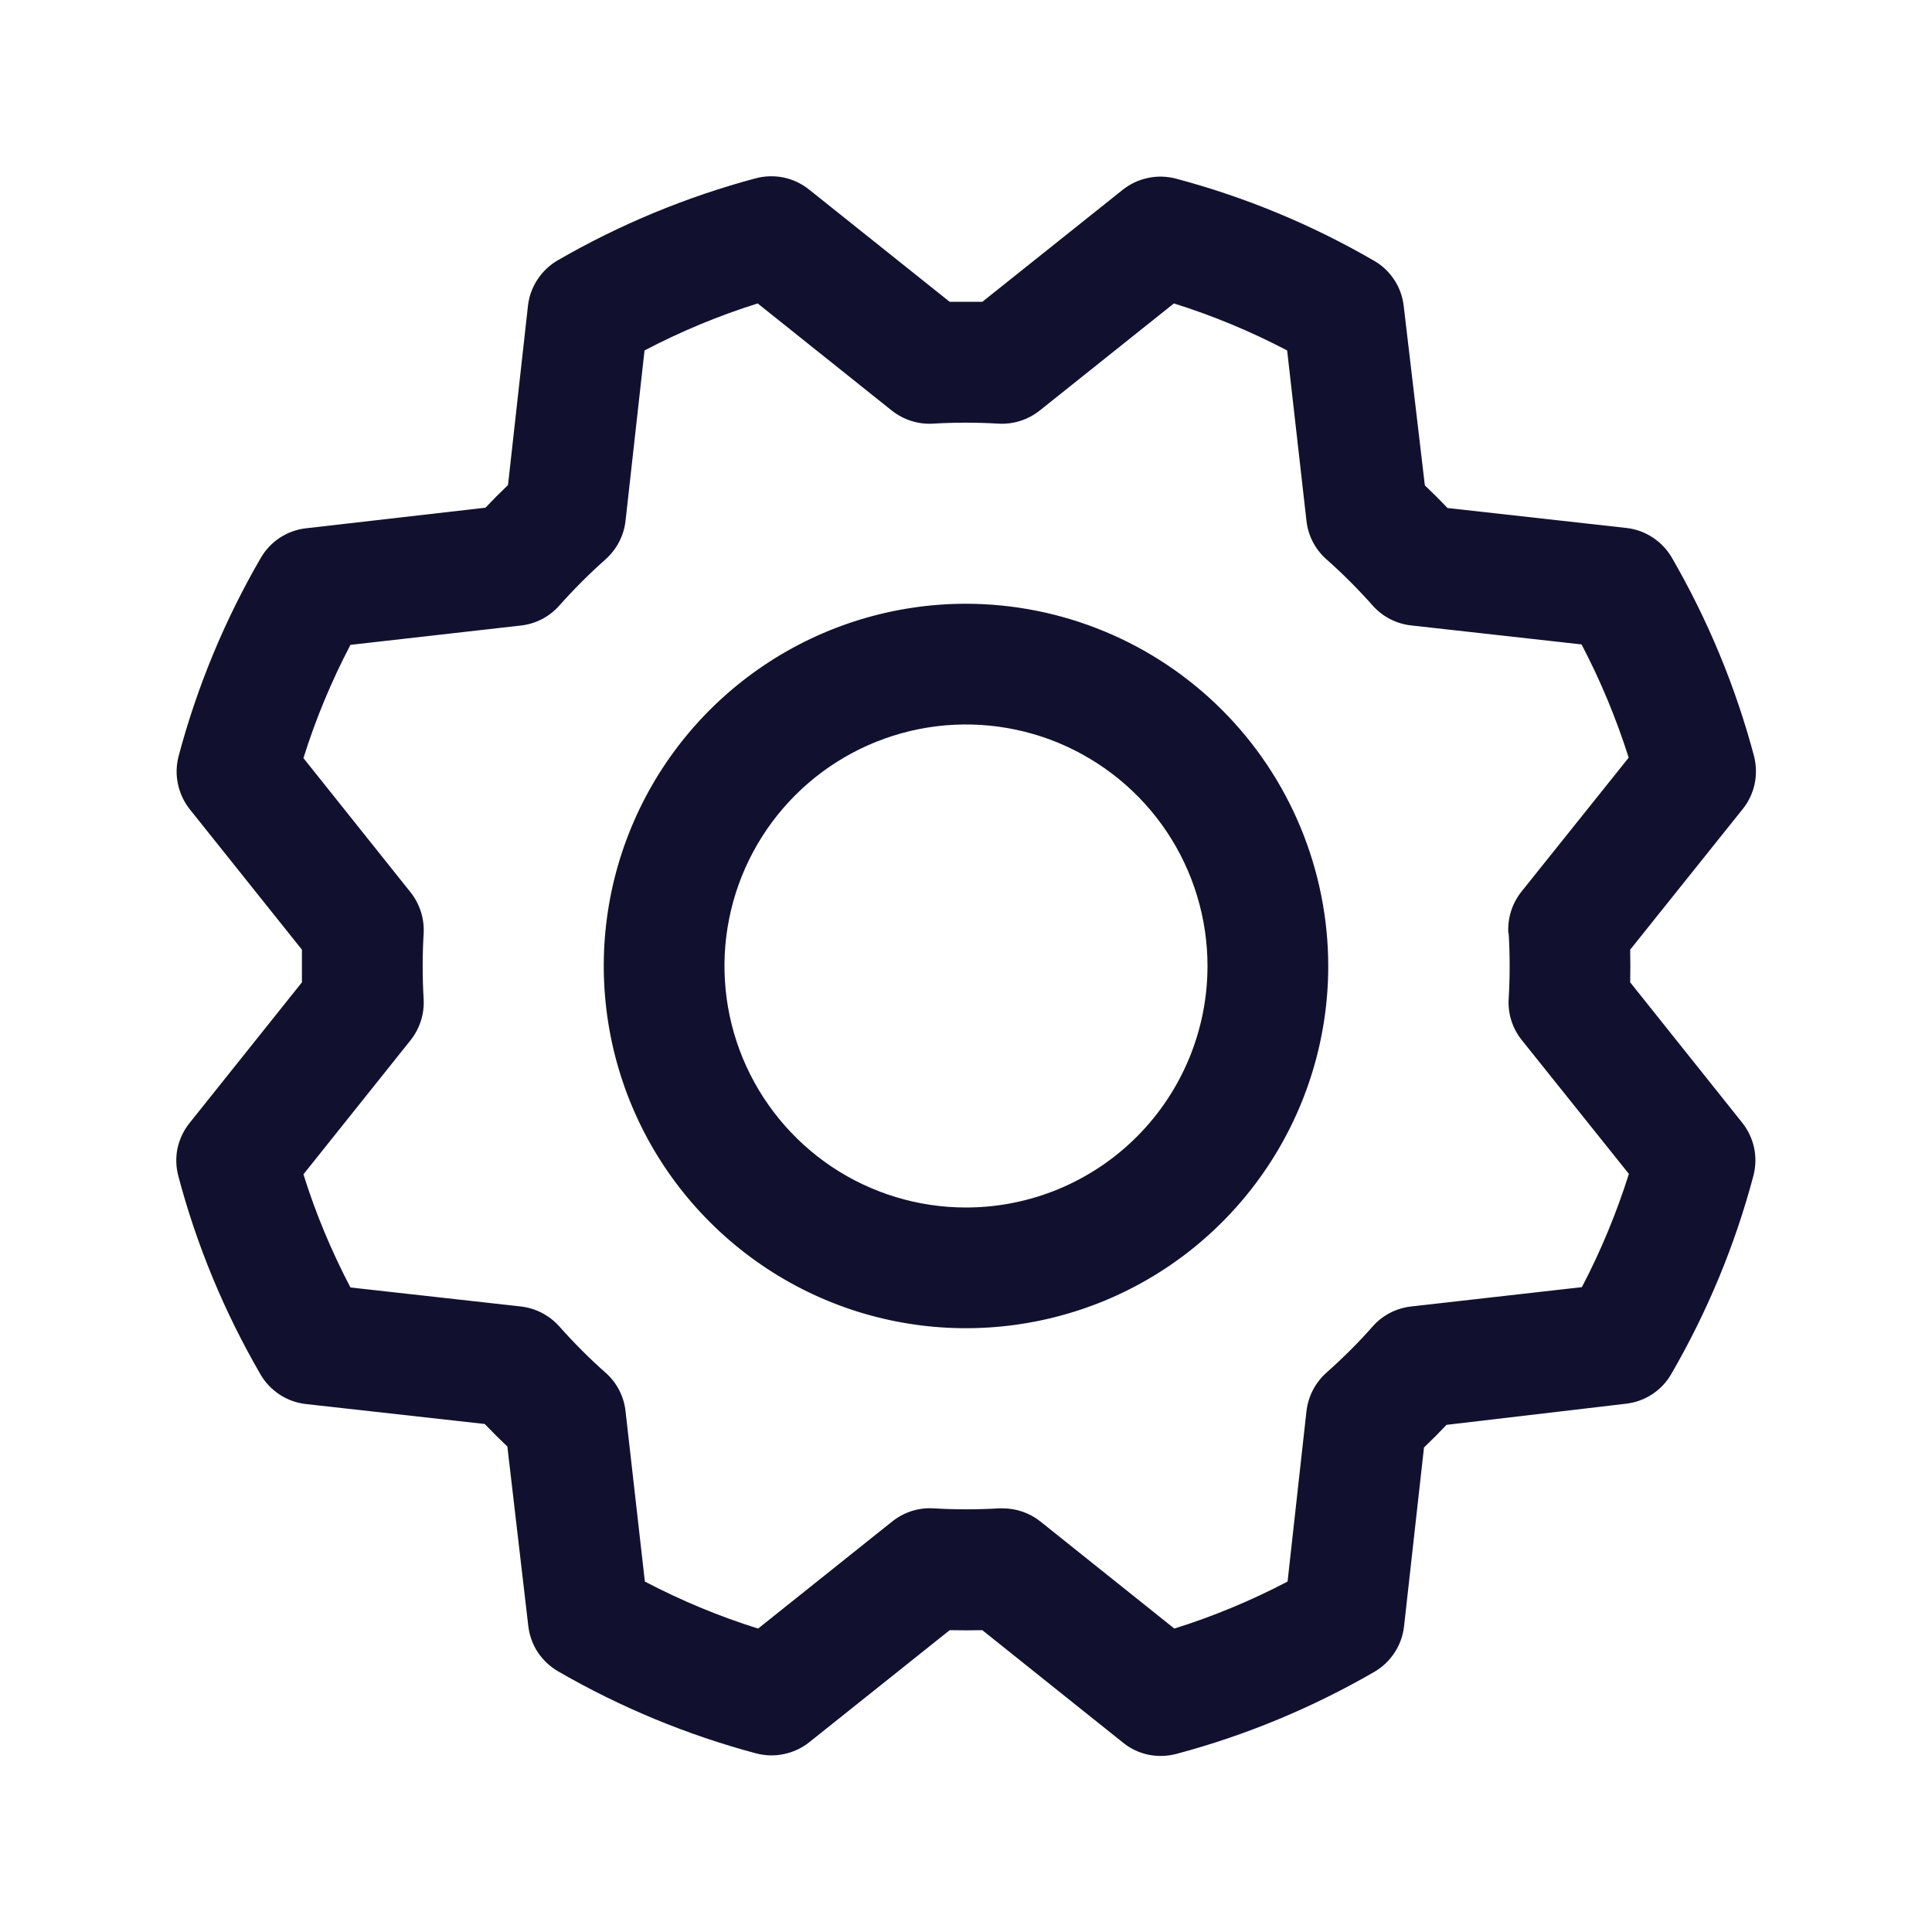 <svg width="18" height="18" viewBox="0 0 18 18" fill="none" xmlns="http://www.w3.org/2000/svg">
<path d="M9 5.625C8.333 5.625 7.68 5.823 7.125 6.194C6.57 6.565 6.137 7.092 5.882 7.708C5.626 8.325 5.56 9.004 5.69 9.658C5.82 10.313 6.142 10.915 6.614 11.386C7.086 11.858 7.687 12.18 8.342 12.31C8.996 12.44 9.675 12.373 10.292 12.118C10.908 11.863 11.435 11.43 11.806 10.875C12.177 10.32 12.375 9.667 12.375 9C12.374 8.105 12.018 7.247 11.386 6.615C10.753 5.982 9.895 5.626 9 5.625ZM9 11.25C8.555 11.25 8.12 11.118 7.75 10.871C7.38 10.623 7.092 10.272 6.921 9.861C6.751 9.45 6.706 8.997 6.793 8.561C6.88 8.125 7.094 7.724 7.409 7.409C7.724 7.094 8.125 6.88 8.561 6.793C8.998 6.706 9.45 6.751 9.861 6.921C10.272 7.092 10.624 7.38 10.871 7.75C11.118 8.12 11.25 8.555 11.25 9C11.25 9.597 11.013 10.169 10.591 10.591C10.169 11.013 9.597 11.25 9 11.25ZM15.188 9.152C15.19 9.051 15.19 8.949 15.188 8.848L16.237 7.537C16.292 7.469 16.33 7.388 16.348 7.302C16.366 7.215 16.363 7.126 16.341 7.041C16.169 6.395 15.911 5.774 15.576 5.195C15.532 5.12 15.471 5.055 15.397 5.007C15.324 4.959 15.241 4.929 15.154 4.919L13.486 4.733C13.417 4.66 13.346 4.59 13.275 4.522L13.078 2.85C13.068 2.763 13.038 2.68 12.99 2.607C12.941 2.533 12.877 2.472 12.801 2.429C12.222 2.093 11.602 1.836 10.955 1.664C10.87 1.642 10.781 1.639 10.695 1.658C10.608 1.676 10.528 1.714 10.459 1.769L9.152 2.812C9.051 2.812 8.949 2.812 8.848 2.812L7.538 1.766C7.469 1.711 7.388 1.672 7.302 1.654C7.215 1.636 7.126 1.639 7.041 1.661C6.395 1.834 5.774 2.091 5.195 2.426C5.12 2.47 5.055 2.531 5.007 2.605C4.959 2.678 4.929 2.761 4.919 2.848L4.733 4.519C4.66 4.589 4.59 4.659 4.523 4.73L2.85 4.922C2.763 4.932 2.68 4.962 2.607 5.01C2.534 5.058 2.473 5.123 2.429 5.199C2.093 5.778 1.836 6.398 1.664 7.045C1.642 7.13 1.639 7.219 1.658 7.305C1.676 7.391 1.714 7.472 1.769 7.541L2.813 8.848C2.813 8.949 2.813 9.051 2.813 9.152L1.766 10.463C1.711 10.531 1.673 10.612 1.654 10.698C1.636 10.784 1.639 10.874 1.662 10.959C1.833 11.605 2.091 12.226 2.427 12.805C2.47 12.88 2.532 12.945 2.605 12.993C2.678 13.041 2.761 13.071 2.848 13.081L4.516 13.267C4.586 13.34 4.656 13.41 4.727 13.477L4.922 15.149C4.932 15.236 4.962 15.32 5.01 15.393C5.059 15.466 5.123 15.527 5.199 15.571C5.778 15.906 6.398 16.163 7.045 16.336C7.13 16.358 7.219 16.361 7.305 16.342C7.392 16.324 7.472 16.286 7.541 16.231L8.848 15.188C8.949 15.19 9.051 15.19 9.152 15.188L10.463 16.236C10.531 16.291 10.612 16.33 10.698 16.348C10.785 16.366 10.874 16.363 10.959 16.341C11.605 16.169 12.226 15.911 12.805 15.576C12.88 15.532 12.945 15.471 12.993 15.397C13.041 15.324 13.071 15.241 13.081 15.154L13.267 13.486C13.34 13.416 13.41 13.346 13.477 13.275L15.15 13.078C15.237 13.068 15.32 13.038 15.393 12.99C15.467 12.941 15.528 12.877 15.571 12.801C15.907 12.222 16.164 11.602 16.336 10.955C16.358 10.87 16.361 10.781 16.343 10.695C16.324 10.608 16.286 10.528 16.231 10.459L15.188 9.152ZM14.056 8.695C14.068 8.898 14.068 9.102 14.056 9.305C14.047 9.444 14.091 9.582 14.178 9.69L15.176 10.937C15.061 11.301 14.915 11.654 14.738 11.992L13.149 12.172C13.01 12.187 12.882 12.253 12.79 12.357C12.655 12.51 12.51 12.654 12.358 12.789C12.254 12.882 12.188 13.009 12.172 13.148L11.996 14.735C11.658 14.912 11.305 15.059 10.941 15.173L9.694 14.176C9.594 14.096 9.47 14.053 9.342 14.053H9.309C9.105 14.065 8.902 14.065 8.698 14.053C8.559 14.044 8.422 14.088 8.313 14.175L7.063 15.173C6.699 15.059 6.346 14.912 6.008 14.735L5.828 13.148C5.813 13.01 5.747 12.882 5.643 12.79C5.49 12.655 5.346 12.51 5.211 12.358C5.118 12.254 4.991 12.188 4.852 12.172L3.265 11.995C3.088 11.657 2.941 11.305 2.827 10.941L3.824 9.693C3.911 9.584 3.955 9.447 3.947 9.308C3.935 9.105 3.935 8.901 3.947 8.698C3.955 8.558 3.911 8.421 3.824 8.312L2.827 7.063C2.941 6.699 3.088 6.346 3.265 6.008L4.852 5.828C4.99 5.813 5.118 5.747 5.21 5.643C5.346 5.49 5.49 5.346 5.642 5.211C5.746 5.118 5.813 4.99 5.828 4.852L6.005 3.265C6.343 3.088 6.696 2.941 7.059 2.827L8.307 3.824C8.416 3.911 8.553 3.955 8.692 3.947C8.895 3.935 9.099 3.935 9.302 3.947C9.442 3.955 9.579 3.911 9.688 3.824L10.937 2.827C11.301 2.941 11.654 3.088 11.992 3.265L12.172 4.852C12.187 4.99 12.253 5.118 12.357 5.21C12.51 5.345 12.654 5.49 12.789 5.642C12.882 5.746 13.009 5.812 13.148 5.827L14.735 6.004C14.912 6.342 15.059 6.695 15.174 7.059L14.176 8.306C14.088 8.416 14.044 8.554 14.053 8.695H14.056Z" fill="#11112F"/>
</svg>
